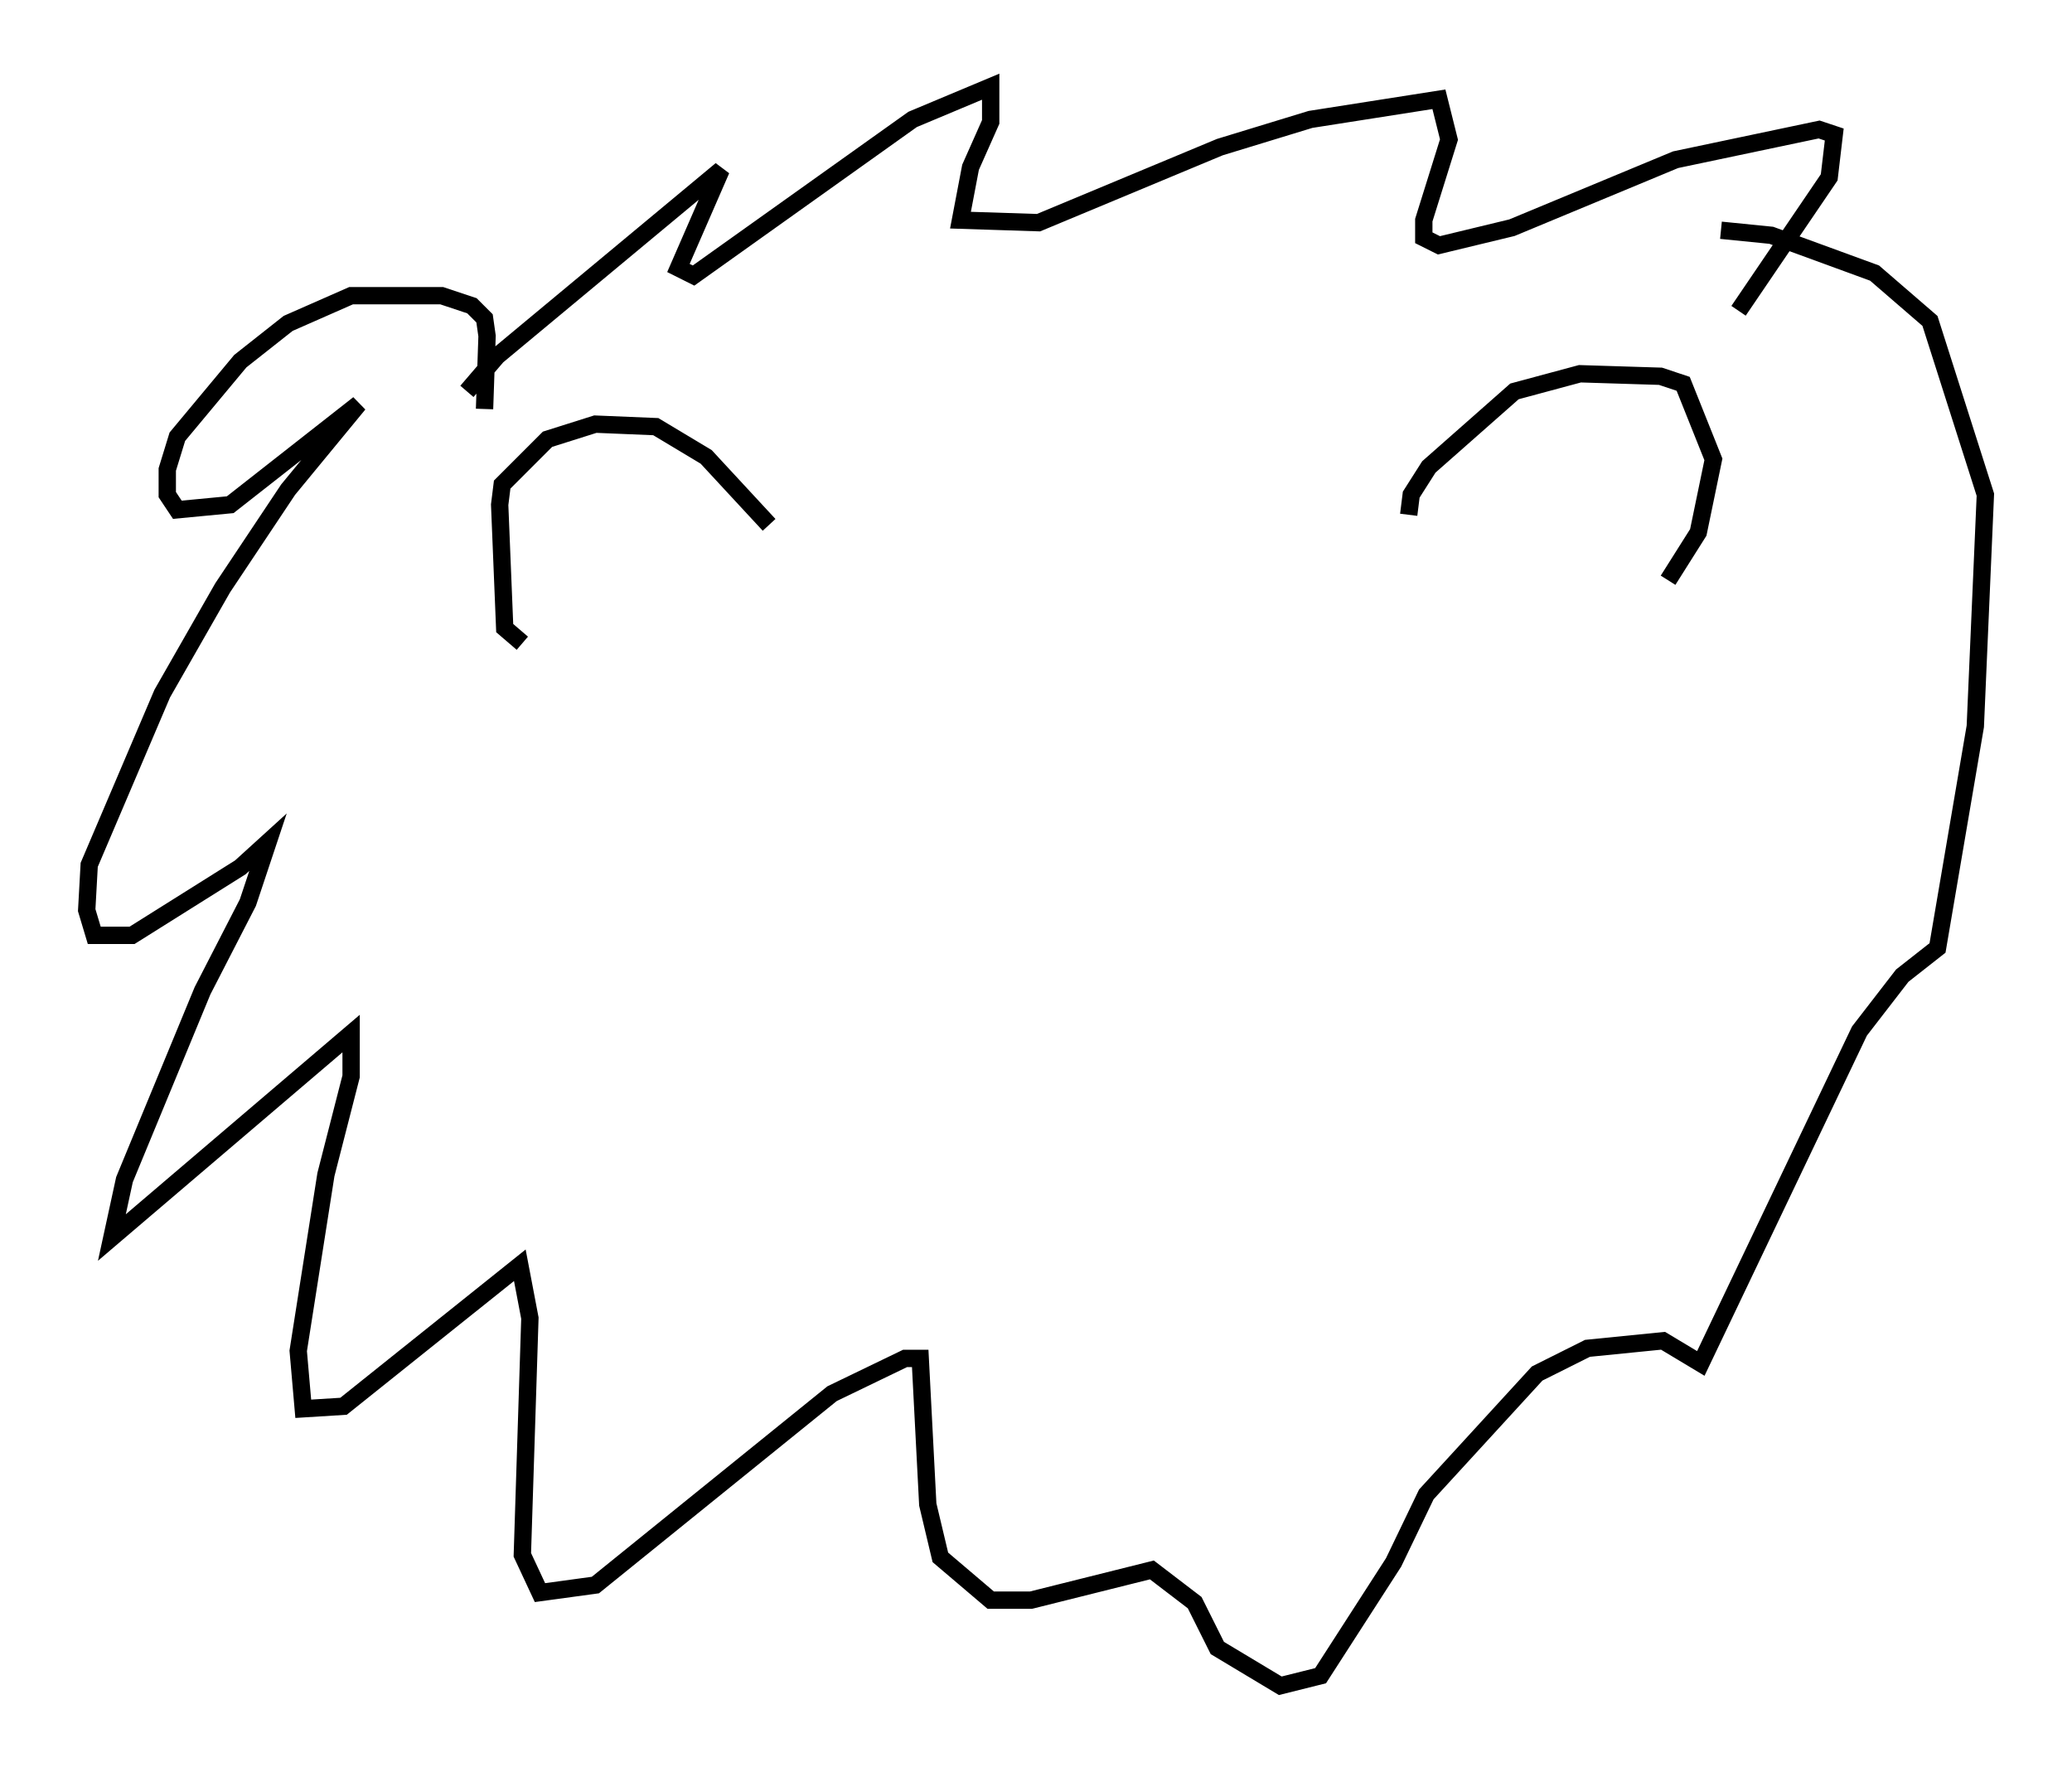 <?xml version="1.0" encoding="utf-8" ?>
<svg baseProfile="full" height="102.234" version="1.1" width="119.519" xmlns="http://www.w3.org/2000/svg" xmlns:ev="http://www.w3.org/2001/xml-events" xmlns:xlink="http://www.w3.org/1999/xlink"><defs /><rect fill="white" height="102.234" width="119.519" x="0" y="0" /><path d="M26.207, 24.464 m0.726, -1.888 l1.743, -2.034 12.927, -10.749 l-2.469, 5.665 0.872, 0.436 l12.637, -9.006 4.503, -1.888 l0.0, 2.034 -1.162, 2.615 l-0.581, 3.05 4.503, 0.145 l10.458, -4.358 5.229, -1.598 l7.408, -1.162 0.581, 2.324 l-1.453, 4.648 0.0, 1.017 l0.872, 0.436 4.212, -1.017 l9.441, -3.922 8.279, -1.743 l0.872, 0.291 -0.291, 2.469 l-5.229, 7.698 m-72.335, 5.665 l0.145, -4.212 -0.145, -1.017 l-0.726, -0.726 -1.743, -0.581 l-5.229, 0.0 -3.631, 1.598 l-2.76, 2.179 -3.631, 4.358 l-0.581, 1.888 0.0, 1.453 l0.581, 0.872 3.05, -0.291 l7.408, -5.81 -4.067, 4.939 l-3.777, 5.665 -3.486, 6.101 l-4.212, 9.877 -0.145, 2.615 l0.436, 1.453 2.179, 0.0 l6.246, -3.922 1.598, -1.453 l-1.162, 3.486 -2.615, 5.084 l-4.503, 10.894 -0.726, 3.341 l13.799, -11.765 0.0, 2.469 l-1.453, 5.665 -1.598, 10.168 l0.291, 3.341 2.324, -0.145 l10.168, -8.134 0.581, 3.05 l-0.436, 13.654 1.017, 2.179 l3.196, -0.436 13.654, -11.039 l4.212, -2.034 0.872, 0.0 l0.436, 8.425 0.726, 3.05 l2.905, 2.469 2.324, 0.0 l6.972, -1.743 2.469, 1.888 l1.307, 2.615 3.631, 2.179 l2.324, -0.581 4.212, -6.536 l1.888, -3.922 6.391, -6.972 l2.905, -1.453 4.358, -0.436 l2.179, 1.307 9.151, -19.173 l2.469, -3.196 2.034, -1.598 l2.179, -12.782 0.581, -13.363 l-3.196, -10.022 -3.196, -2.76 l-5.955, -2.179 -2.905, -0.291 m-69.14, 23.821 l-1.017, -0.872 -0.291, -7.117 l0.145, -1.162 2.615, -2.615 l2.76, -0.872 3.486, 0.145 l2.905, 1.743 3.631, 3.922 m36.894, -0.581 l0.145, -1.162 1.017, -1.598 l4.939, -4.358 3.777, -1.017 l4.648, 0.145 1.307, 0.436 l1.743, 4.358 -0.872, 4.212 l-1.743, 2.76 " fill="none" stroke="black" stroke-width="1" /></svg>